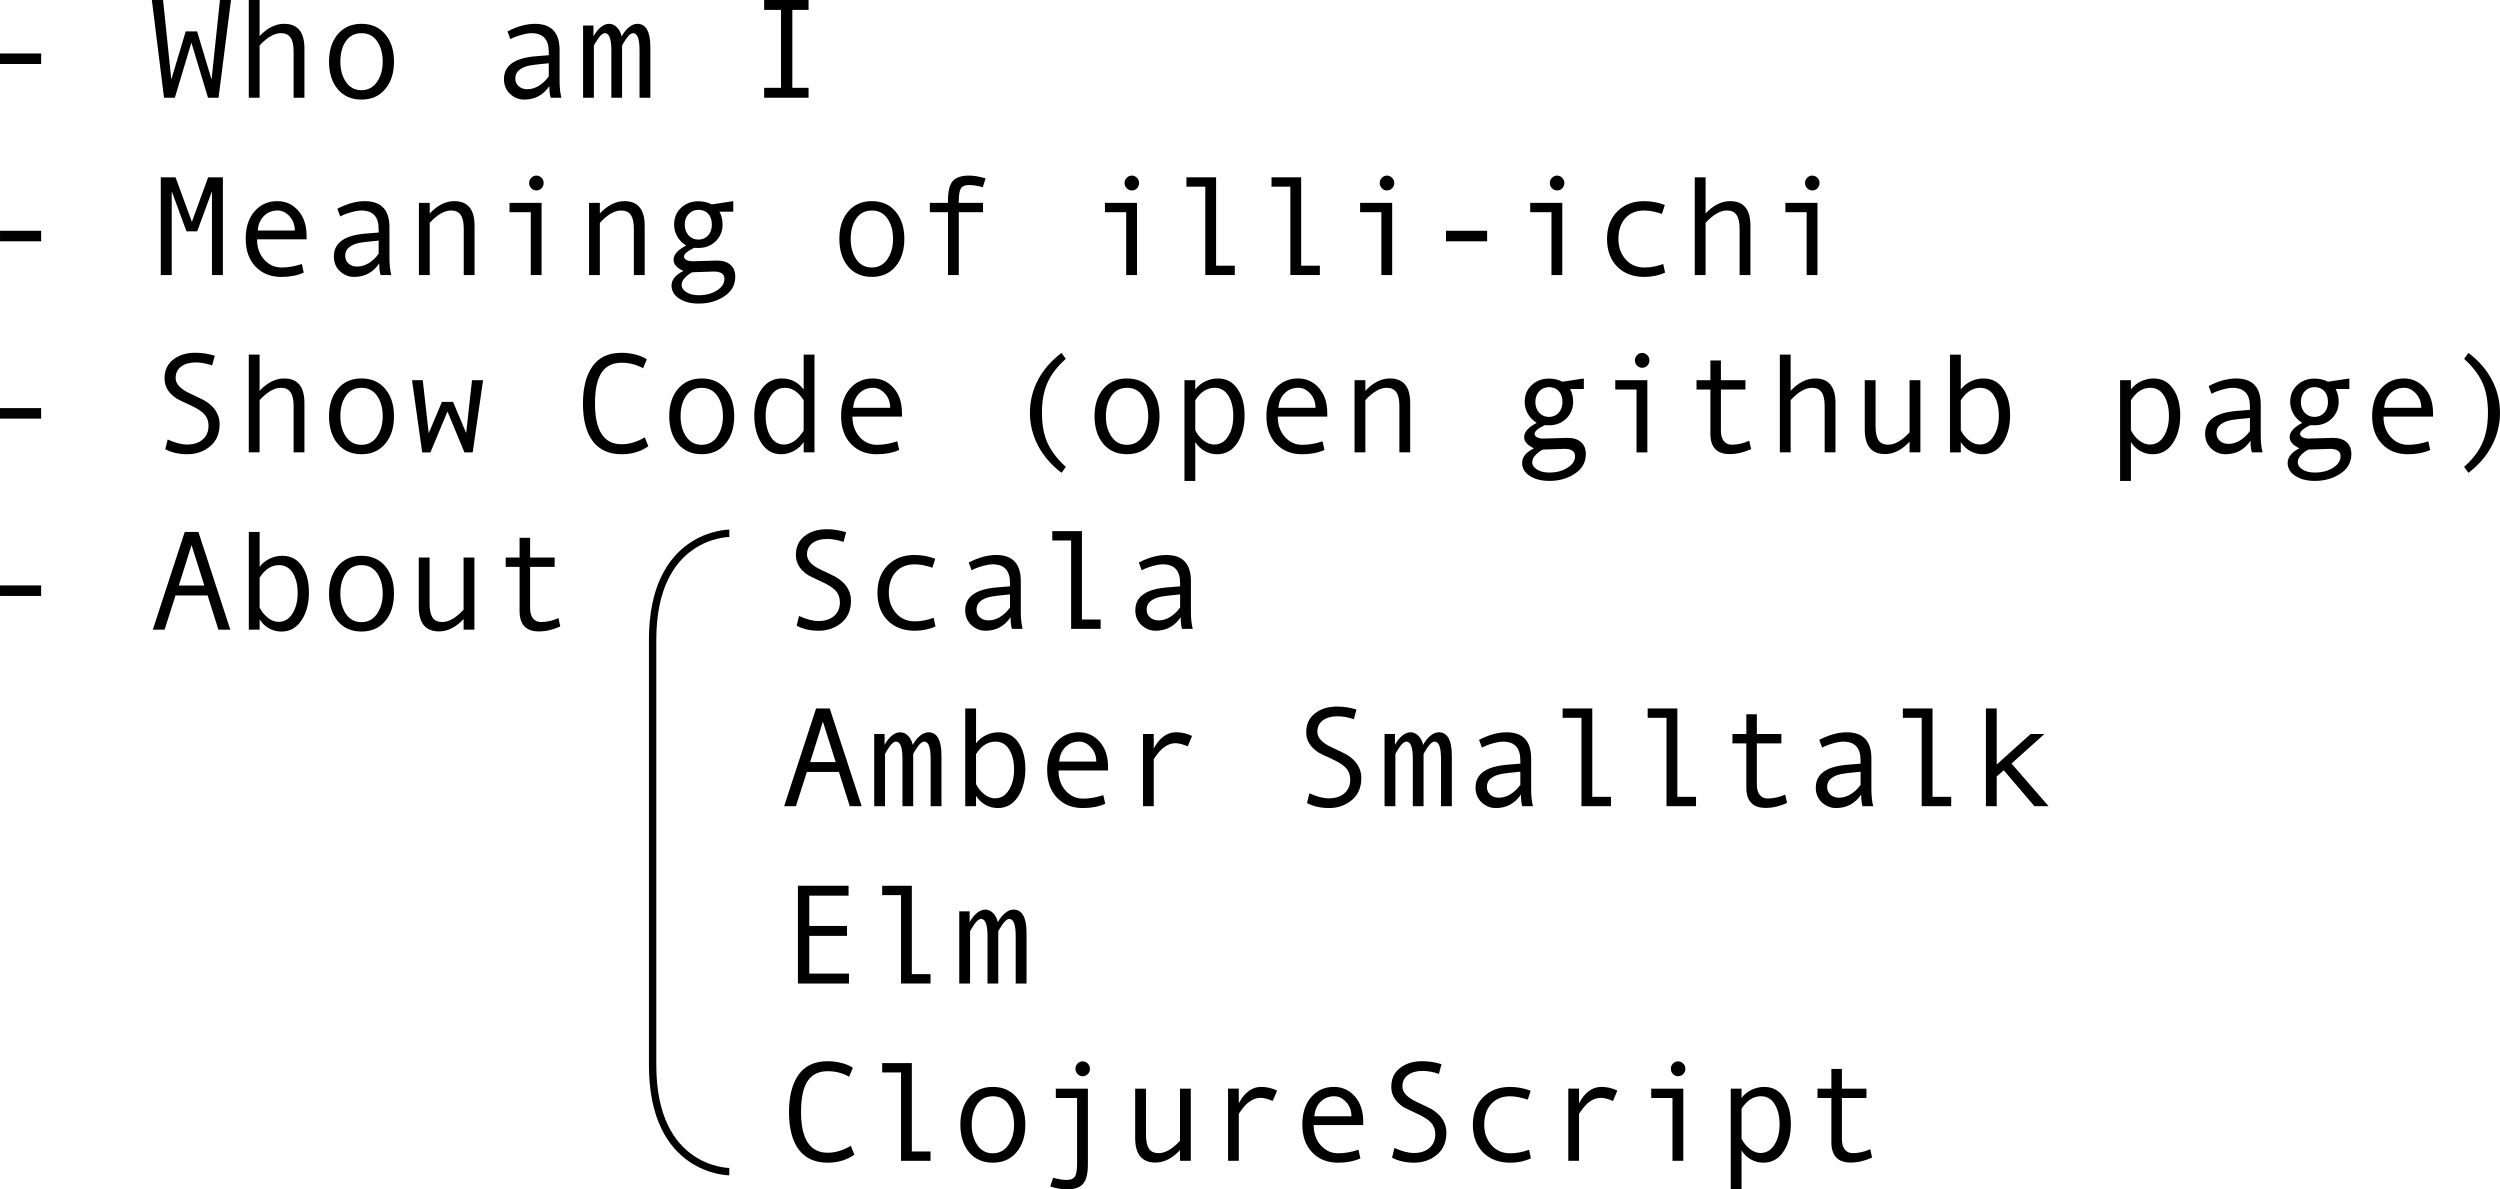 <?xml version="1.0" encoding="UTF-8" standalone="no"?>
<!-- Created with Inkscape (http://www.inkscape.org/) -->

<svg
   xmlns:dc="http://purl.org/dc/elements/1.1/"
   xmlns:cc="http://creativecommons.org/ns#"
   xmlns:rdf="http://www.w3.org/1999/02/22-rdf-syntax-ns#"
   xmlns:svg="http://www.w3.org/2000/svg"
   xmlns="http://www.w3.org/2000/svg"
   xmlns:sodipodi="http://sodipodi.sourceforge.net/DTD/sodipodi-0.dtd"
   xmlns:inkscape="http://www.inkscape.org/namespaces/inkscape"
   width="176.235"
   height="83.843"
   id="svg10841"
   version="1.1"
   inkscape:version="0.48.2 r9819"
   sodipodi:docname="menu.svg">
  <defs
     id="defs10843" />
  <sodipodi:namedview
     id="base"
     pagecolor="#ffffff"
     bordercolor="#666666"
     borderopacity="1.0"
     inkscape:pageopacity="0.0"
     inkscape:pageshadow="2"
     inkscape:zoom="3.3872595"
     inkscape:cx="72.401324"
     inkscape:cy="24.806396"
     inkscape:document-units="px"
     inkscape:current-layer="layer1"
     showgrid="false"
     inkscape:window-width="1213"
     inkscape:window-height="714"
     inkscape:window-x="99"
     inkscape:window-y="75"
     inkscape:window-maximized="0"
     fit-margin-top="0"
     fit-margin-left="0"
     fit-margin-right="0"
     fit-margin-bottom="0">
    <inkscape:grid
       type="xygrid"
       id="grid10869"
       empspacing="5"
       visible="true"
       enabled="true"
       snapvisiblegridlinesonly="true" />
  </sodipodi:namedview>
  <g
     inkscape:label="Layer 1"
     inkscape:groupmode="layer"
     id="layer1"
     transform="translate(-1.314,5.839)">
    <g
       style="font-size:10px;font-style:normal;font-variant:normal;font-weight:normal;font-stretch:normal;line-height:125%;letter-spacing:0px;word-spacing:0px;fill:#000000;fill-opacity:1;stroke:none;font-family:Andale Mono;-inkscape-font-specification:Andale Mono"
       id="text10849">
      <path
         d="m 4.215,-1.328 -2.9,0 0,-0.742 2.9,0 0,0.742"
         style="font-family:Andale Mono;-inkscape-font-specification:Andale Mono"
         id="path12122" />
      <path
         d="m 17.599,-5.839 -0.879,6.89 -0.742,0 -1.172,-3.882 -1.167,3.882 -0.762,0 -0.859,-6.89 0.791,0 0.581,5.601 1.016,-3.389 0.801,0 1.021,3.398 0.591,-5.61 0.781,0"
         style="font-family:Andale Mono;-inkscape-font-specification:Andale Mono"
         id="path12124" />
      <path
         d="m 22.774,1.05 -0.762,0 0,-3.262 c -4e-6,-0.452 -0.073,-0.78 -0.22,-0.981 -0.143,-0.205 -0.369,-0.308 -0.679,-0.308 -0.465,4.6e-6 -0.965,0.29 -1.499,0.869 l 0,3.682 -0.762,0 0,-6.89 0.762,0 0,2.549 c 0.547,-0.579 1.123,-0.869 1.729,-0.869 0.954,5.2e-6 1.431,0.576 1.431,1.729 l 0,3.481"
         style="font-family:Andale Mono;-inkscape-font-specification:Andale Mono"
         id="path12126" />
      <path
         d="m 26.798,-4.16 c 0.7,5.2e-6 1.257,0.244 1.67,0.732 0.413,0.488 0.62,1.131 0.62,1.929 -6e-6,0.804 -0.207,1.452 -0.62,1.943 -0.413,0.492 -0.97,0.737 -1.67,0.737 -0.703,-1e-7 -1.261,-0.244 -1.675,-0.732 -0.41,-0.492 -0.615,-1.141 -0.615,-1.948 0,-0.801 0.207,-1.444 0.62,-1.929 0.413,-0.488 0.97,-0.732 1.67,-0.732 m 0,4.678 c 0.462,5.4e-7 0.827,-0.195 1.094,-0.586 0.267,-0.391 0.4,-0.864 0.4,-1.421 -4e-6,-0.586 -0.132,-1.068 -0.396,-1.445 -0.264,-0.378 -0.63,-0.566 -1.099,-0.566 -0.472,4.6e-6 -0.838,0.187 -1.099,0.562 -0.26,0.371 -0.391,0.854 -0.391,1.45 -2e-6,0.566 0.132,1.043 0.396,1.431 0.264,0.384 0.628,0.576 1.094,0.576"
         style="font-family:Andale Mono;-inkscape-font-specification:Andale Mono"
         id="path12128" />
      <path
         d="m 40.89,1.05 -0.757,0 c -0.062,-0.205 -0.093,-0.479 -0.093,-0.82 -0.433,0.635 -1.022,0.952 -1.768,0.952 -0.378,-1e-7 -0.711,-0.133 -1.001,-0.4 -0.286,-0.27 -0.43,-0.617 -0.43,-1.04 -10e-7,-0.251 0.05,-0.472 0.151,-0.664 0.101,-0.192 0.249,-0.353 0.444,-0.483 0.195,-0.133 0.433,-0.238 0.713,-0.312 0.28,-0.078 0.612,-0.132 0.996,-0.161 l 0.854,-0.068 0,-0.244 c -5e-6,-0.872 -0.407,-1.309 -1.221,-1.309 -0.192,4.6e-6 -0.436,0.042 -0.732,0.127 -0.293,0.081 -0.545,0.179 -0.757,0.293 l -0.2,-0.547 c 0.693,-0.355 1.338,-0.532 1.934,-0.532 1.159,5.2e-6 1.738,0.614 1.738,1.841 l 0,2.187 c -5e-6,0.443 0.042,0.837 0.127,1.182 m -0.889,-1.509 0,-0.923 c -0.687,0.062 -1.159,0.12 -1.416,0.176 -0.254,0.052 -0.475,0.151 -0.664,0.298 -0.186,0.146 -0.278,0.345 -0.278,0.596 -2e-6,0.228 0.08,0.412 0.239,0.552 0.16,0.14 0.363,0.21 0.61,0.21 0.27,6e-7 0.539,-0.08 0.806,-0.239 0.267,-0.163 0.501,-0.386 0.703,-0.669"
         style="font-family:Andale Mono;-inkscape-font-specification:Andale Mono"
         id="path12130" />
      <path
         d="m 47.159,1.05 -0.762,0 0,-3.34 c -5e-6,-0.807 -0.15,-1.211 -0.449,-1.211 -0.153,4.6e-6 -0.322,0.14 -0.508,0.42 -0.182,0.277 -0.273,0.43 -0.273,0.459 l 0,3.672 -0.757,0 0,-3.34 c -2e-6,-0.807 -0.151,-1.211 -0.454,-1.211 -0.15,4.6e-6 -0.317,0.14 -0.503,0.42 -0.182,0.277 -0.273,0.43 -0.273,0.459 l 0,3.672 -0.762,0 0,-5.088 0.732,0 0,0.767 c 0.143,-0.27 0.312,-0.485 0.508,-0.645 0.199,-0.163 0.396,-0.244 0.591,-0.244 0.205,5.2e-6 0.389,0.081 0.552,0.244 0.163,0.16 0.275,0.374 0.337,0.645 0.143,-0.27 0.314,-0.485 0.513,-0.645 0.199,-0.163 0.394,-0.244 0.586,-0.244 0.615,5.2e-6 0.923,0.55 0.923,1.65 l 0,3.56"
         style="font-family:Andale Mono;-inkscape-font-specification:Andale Mono"
         id="path12132" />
      <path
         d="m 58.312,1.05 -3.13,0 0,-0.698 1.187,0 0,-5.493 -1.187,0 0,-0.698 3.13,0 0,0.698 -1.143,0 0,5.493 1.143,0 0,0.698"
         style="font-family:Andale Mono;-inkscape-font-specification:Andale Mono"
         id="path12134" />
      <path
         d="m 4.215,11.172 -2.9,0 0,-0.742 2.9,0 0,0.742"
         style="font-family:Andale Mono;-inkscape-font-specification:Andale Mono"
         id="path12136" />
      <path
         d="m 17.027,13.55 -0.771,0 0,-5.908 -1.04,2.827 -0.757,0 -1.04,-2.827 0,5.908 -0.771,0 0,-6.89 1.04,0 1.152,3.14 1.147,-3.14 1.04,0 0,6.89"
         style="font-family:Andale Mono;-inkscape-font-specification:Andale Mono"
         id="path12138" />
      <path
         d="m 22.926,11.031 -3.491,0 c -10e-7,0.576 0.166,1.051 0.498,1.426 0.335,0.374 0.745,0.562 1.23,0.562 0.462,0 0.939,-0.083 1.431,-0.249 l 0.132,0.61 c -0.449,0.202 -0.973,0.303 -1.572,0.303 -0.755,0 -1.364,-0.243 -1.826,-0.728 -0.462,-0.485 -0.693,-1.139 -0.693,-1.963 -1e-6,-0.807 0.207,-1.45 0.62,-1.929 0.417,-0.482 0.954,-0.723 1.611,-0.723 0.586,5.2e-6 1.076,0.223 1.47,0.669 0.394,0.446 0.591,1.04 0.591,1.782 l 0,0.239 m -0.83,-0.62 c -4e-6,-0.397 -0.124,-0.731 -0.371,-1.001 -0.247,-0.273 -0.524,-0.41 -0.83,-0.41 -0.394,4.6e-6 -0.721,0.13 -0.981,0.391 -0.257,0.26 -0.4,0.601 -0.43,1.021 l 2.612,0"
         style="font-family:Andale Mono;-inkscape-font-specification:Andale Mono"
         id="path12140" />
      <path
         d="m 28.898,13.55 -0.757,0 c -0.062,-0.205 -0.093,-0.479 -0.093,-0.82 -0.433,0.635 -1.022,0.952 -1.768,0.952 -0.378,0 -0.711,-0.133 -1.001,-0.4 -0.286,-0.27 -0.43,-0.617 -0.43,-1.04 -10e-7,-0.251 0.05,-0.472 0.151,-0.664 0.101,-0.192 0.249,-0.353 0.444,-0.483 0.195,-0.133 0.433,-0.238 0.713,-0.312 0.28,-0.078 0.612,-0.132 0.996,-0.161 l 0.854,-0.068 0,-0.244 c -4e-6,-0.872 -0.407,-1.309 -1.221,-1.309 -0.192,4.6e-6 -0.436,0.042 -0.732,0.127 -0.293,0.081 -0.545,0.179 -0.757,0.293 l -0.2,-0.547 c 0.693,-0.355 1.338,-0.532 1.934,-0.532 1.159,5.2e-6 1.738,0.614 1.738,1.841 l 0,2.188 c -5e-6,0.443 0.042,0.837 0.127,1.182 m -0.889,-1.509 0,-0.923 c -0.687,0.062 -1.159,0.12 -1.416,0.176 -0.254,0.052 -0.475,0.151 -0.664,0.298 -0.186,0.146 -0.278,0.345 -0.278,0.596 -2e-6,0.228 0.08,0.412 0.239,0.552 0.16,0.14 0.363,0.21 0.61,0.21 0.27,10e-7 0.539,-0.08 0.806,-0.239 0.267,-0.163 0.501,-0.386 0.703,-0.669"
         style="font-family:Andale Mono;-inkscape-font-specification:Andale Mono"
         id="path12142" />
      <path
         d="m 34.767,13.55 -0.762,0 0,-3.262 c -4e-6,-0.452 -0.073,-0.78 -0.22,-0.981 -0.143,-0.205 -0.369,-0.308 -0.679,-0.308 -0.465,4.6e-6 -0.965,0.29 -1.499,0.869 l 0,3.682 -0.762,0 0,-5.088 0.762,0 0,0.747 c 0.547,-0.579 1.123,-0.869 1.729,-0.869 0.954,5.2e-6 1.431,0.576 1.431,1.729 l 0,3.481"
         style="font-family:Andale Mono;-inkscape-font-specification:Andale Mono"
         id="path12144" />
      <path
         d="m 39.122,6.539 c 0.143,7.1e-6 0.265,0.052 0.366,0.156 0.101,0.101 0.151,0.223 0.151,0.366 -3e-6,0.15 -0.05,0.275 -0.151,0.376 -0.098,0.101 -0.22,0.151 -0.366,0.151 -0.133,6e-6 -0.252,-0.052 -0.356,-0.156 -0.101,-0.107 -0.151,-0.231 -0.151,-0.371 -3e-6,-0.14 0.05,-0.262 0.151,-0.366 0.104,-0.104 0.223,-0.156 0.356,-0.156 m 0.371,7.012 -0.762,0 0,-4.429 -1.499,0 0,-0.659 2.261,0 0,5.088"
         style="font-family:Andale Mono;-inkscape-font-specification:Andale Mono"
         id="path12146" />
      <path
         d="m 46.759,13.55 -0.762,0 0,-3.262 C 45.997,9.836 45.924,9.509 45.777,9.307 45.634,9.102 45.408,9 45.099,9 c -0.465,4.6e-6 -0.965,0.29 -1.499,0.869 l 0,3.682 -0.762,0 0,-5.088 0.762,0 0,0.747 c 0.547,-0.579 1.123,-0.869 1.729,-0.869 0.954,5.2e-6 1.431,0.576 1.431,1.729 l 0,3.481"
         style="font-family:Andale Mono;-inkscape-font-specification:Andale Mono"
         id="path12148" />
      <path
         d="m 50.245,11.631 c -0.475,0.231 -0.713,0.435 -0.713,0.61 -2e-6,0.094 0.054,0.174 0.161,0.239 0.111,0.065 0.26,0.098 0.449,0.098 l 1.714,-0.049 c 0.407,2e-6 0.723,0.099 0.947,0.298 0.228,0.199 0.342,0.48 0.342,0.845 -6e-6,0.576 -0.257,1.035 -0.771,1.377 -0.514,0.342 -1.115,0.513 -1.802,0.513 -0.563,-2e-6 -1.024,-0.119 -1.382,-0.356 -0.358,-0.234 -0.537,-0.539 -0.537,-0.913 -10e-7,-0.407 0.277,-0.75 0.83,-1.03 -0.459,-0.215 -0.688,-0.479 -0.688,-0.791 -10e-7,-0.358 0.296,-0.692 0.889,-1.001 -0.273,-0.166 -0.483,-0.381 -0.63,-0.645 -0.146,-0.264 -0.22,-0.542 -0.22,-0.835 -10e-7,-0.479 0.163,-0.871 0.488,-1.177 0.326,-0.309 0.732,-0.464 1.221,-0.464 0.352,5.2e-6 0.669,0.073 0.952,0.22 l 1.509,-0.229 0,0.742 -0.972,0 c 0.146,0.257 0.22,0.56 0.22,0.908 -4e-6,0.462 -0.161,0.853 -0.483,1.172 -0.322,0.319 -0.731,0.479 -1.226,0.479 -0.104,2e-6 -0.203,-0.003 -0.298,-0.01 m 0.298,-0.581 c 0.28,3e-6 0.508,-0.096 0.684,-0.288 0.179,-0.195 0.269,-0.449 0.269,-0.762 -4e-6,-0.329 -0.086,-0.586 -0.259,-0.771 -0.173,-0.186 -0.404,-0.278 -0.693,-0.278 -0.27,4.6e-6 -0.498,0.098 -0.684,0.293 -0.182,0.192 -0.273,0.444 -0.273,0.757 -10e-7,0.306 0.091,0.558 0.273,0.757 0.186,0.195 0.413,0.293 0.684,0.293 m 0.029,3.921 c 0.501,-2e-6 0.928,-0.112 1.279,-0.337 0.355,-0.221 0.532,-0.496 0.532,-0.825 -5e-6,-0.339 -0.251,-0.508 -0.752,-0.508 -0.166,0 -0.452,0.01 -0.859,0.029 -0.257,0.013 -0.459,0.02 -0.605,0.02 -0.072,0 -0.184,0.059 -0.337,0.176 -0.15,0.117 -0.265,0.234 -0.347,0.352 -0.078,0.12 -0.117,0.244 -0.117,0.371 -2e-6,0.199 0.111,0.368 0.332,0.508 0.221,0.143 0.513,0.215 0.874,0.215"
         style="font-family:Andale Mono;-inkscape-font-specification:Andale Mono"
         id="path12150" />
      <path
         d="m 62.774,8.34 c 0.7,5.2e-6 1.257,0.244 1.67,0.732 0.413,0.488 0.62,1.131 0.62,1.929 -5e-6,0.804 -0.207,1.452 -0.62,1.943 -0.413,0.492 -0.97,0.737 -1.67,0.737 -0.703,0 -1.261,-0.244 -1.675,-0.732 -0.41,-0.492 -0.615,-1.141 -0.615,-1.948 -10e-7,-0.801 0.207,-1.444 0.62,-1.929 0.413,-0.488 0.97,-0.732 1.67,-0.732 m 0,4.678 c 0.462,0 0.827,-0.195 1.094,-0.586 0.267,-0.391 0.4,-0.864 0.4,-1.421 -5e-6,-0.586 -0.132,-1.068 -0.396,-1.445 C 63.609,9.188 63.243,9 62.774,9 c -0.472,4.6e-6 -0.838,0.187 -1.099,0.562 -0.26,0.371 -0.391,0.854 -0.391,1.45 -10e-7,0.566 0.132,1.043 0.396,1.431 0.264,0.384 0.628,0.576 1.094,0.576"
         style="font-family:Andale Mono;-inkscape-font-specification:Andale Mono"
         id="path12152" />
      <path
         d="M 70.792,6.739 70.592,7.359 c -0.361,-0.104 -0.685,-0.156 -0.972,-0.156 -0.273,6.4e-6 -0.462,0.078 -0.566,0.234 -0.101,0.153 -0.151,0.464 -0.151,0.933 l 0,0.093 1.709,0 0,0.659 -1.709,0 0,4.429 -0.762,0 0,-4.429 -1.279,0 0,-0.659 1.279,0 0,-0.171 c -2e-6,-0.648 0.111,-1.102 0.332,-1.362 0.221,-0.26 0.604,-0.391 1.147,-0.391 0.352,7.1e-6 0.742,0.067 1.172,0.2"
         style="font-family:Andale Mono;-inkscape-font-specification:Andale Mono"
         id="path12154" />
      <path
         d="m 81.095,6.539 c 0.143,7.1e-6 0.265,0.052 0.366,0.156 0.101,0.101 0.151,0.223 0.151,0.366 -4e-6,0.15 -0.05,0.275 -0.151,0.376 -0.098,0.101 -0.22,0.151 -0.366,0.151 -0.133,6e-6 -0.252,-0.052 -0.356,-0.156 -0.101,-0.107 -0.151,-0.231 -0.151,-0.371 -3e-6,-0.14 0.05,-0.262 0.151,-0.366 0.104,-0.104 0.223,-0.156 0.356,-0.156 m 0.371,7.012 -0.762,0 0,-4.429 -1.499,0 0,-0.659 2.261,0 0,5.088"
         style="font-family:Andale Mono;-inkscape-font-specification:Andale Mono"
         id="path12156" />
      <path
         d="m 88.36,13.55 -2.08,0 0,-6.23 -1.328,0 0,-0.659 2.09,0 0,6.23 1.318,0 0,0.659"
         style="font-family:Andale Mono;-inkscape-font-specification:Andale Mono"
         id="path12158" />
      <path
         d="m 94.356,13.55 -2.08,0 0,-6.23 -1.328,0 0,-0.659 2.09,0 0,6.23 1.318,0 0,0.659"
         style="font-family:Andale Mono;-inkscape-font-specification:Andale Mono"
         id="path12160" />
      <path
         d="m 99.083,6.539 c 0.143,7.1e-6 0.265,0.052 0.366,0.156 0.101,0.101 0.151,0.223 0.151,0.366 -4e-6,0.15 -0.05,0.275 -0.151,0.376 -0.098,0.101 -0.22,0.151 -0.366,0.151 -0.133,6e-6 -0.252,-0.052 -0.356,-0.156 -0.101,-0.107 -0.151,-0.231 -0.151,-0.371 -3e-6,-0.14 0.05,-0.262 0.151,-0.366 0.104,-0.104 0.223,-0.156 0.356,-0.156 m 0.371,7.012 -0.762,0 0,-4.429 -1.499,0 0,-0.659 2.261,0 0,5.088"
         style="font-family:Andale Mono;-inkscape-font-specification:Andale Mono"
         id="path12162" />
      <path
         d="m 106.148,11.172 -2.9,0 0,-0.742 2.9,0 0,0.742"
         style="font-family:Andale Mono;-inkscape-font-specification:Andale Mono"
         id="path12164" />
      <path
         d="m 111.075,6.539 c 0.143,7.1e-6 0.265,0.052 0.366,0.156 0.101,0.101 0.151,0.223 0.151,0.366 0,0.15 -0.051,0.275 -0.151,0.376 -0.098,0.101 -0.22,0.151 -0.366,0.151 -0.133,6e-6 -0.252,-0.052 -0.356,-0.156 -0.101,-0.107 -0.151,-0.231 -0.151,-0.371 0,-0.14 0.05,-0.262 0.151,-0.366 0.104,-0.104 0.223,-0.156 0.356,-0.156 m 0.371,7.012 -0.762,0 0,-4.429 -1.499,0 0,-0.659 2.261,0 0,5.088"
         style="font-family:Andale Mono;-inkscape-font-specification:Andale Mono"
         id="path12166" />
      <path
         d="m 118.692,13.379 c -0.443,0.202 -0.929,0.303 -1.46,0.303 -0.801,0 -1.44,-0.243 -1.919,-0.728 -0.475,-0.488 -0.713,-1.136 -0.713,-1.943 0,-0.807 0.239,-1.453 0.718,-1.938 0.482,-0.488 1.113,-0.732 1.895,-0.732 0.511,5.2e-6 0.998,0.09 1.46,0.269 l -0.2,0.63 c -0.462,-0.16 -0.879,-0.239 -1.25,-0.239 -0.56,4.6e-6 -1.004,0.181 -1.333,0.542 -0.326,0.361 -0.488,0.851 -0.488,1.47 0,0.566 0.169,1.043 0.508,1.431 0.339,0.384 0.78,0.576 1.323,0.576 0.43,0 0.872,-0.083 1.328,-0.249 l 0.132,0.61"
         style="font-family:Andale Mono;-inkscape-font-specification:Andale Mono"
         id="path12168" />
      <path
         d="m 124.708,13.55 -0.762,0 0,-3.262 c -1e-5,-0.452 -0.073,-0.78 -0.22,-0.981 -0.143,-0.205 -0.369,-0.308 -0.679,-0.308 -0.466,4.6e-6 -0.965,0.29 -1.499,0.869 l 0,3.682 -0.762,0 0,-6.89 0.762,0 0,2.549 c 0.547,-0.579 1.123,-0.869 1.729,-0.869 0.954,5.2e-6 1.431,0.576 1.431,1.729 l 0,3.481"
         style="font-family:Andale Mono;-inkscape-font-specification:Andale Mono"
         id="path12170" />
      <path
         d="m 129.064,6.539 c 0.143,7.1e-6 0.265,0.052 0.366,0.156 0.101,0.101 0.151,0.223 0.151,0.366 0,0.15 -0.051,0.275 -0.151,0.376 -0.098,0.101 -0.22,0.151 -0.366,0.151 -0.133,6e-6 -0.252,-0.052 -0.356,-0.156 -0.101,-0.107 -0.151,-0.231 -0.151,-0.371 0,-0.14 0.05,-0.262 0.151,-0.366 0.104,-0.104 0.223,-0.156 0.356,-0.156 m 0.371,7.012 -0.762,0 0,-4.429 -1.499,0 0,-0.659 2.261,0 0,5.088"
         style="font-family:Andale Mono;-inkscape-font-specification:Andale Mono"
         id="path12172" />
      <path
         d="m 4.215,23.672 -2.9,0 0,-0.742 2.9,0 0,0.742"
         style="font-family:Andale Mono;-inkscape-font-specification:Andale Mono"
         id="path12174" />
      <path
         d="m 16.275,19.922 c -0.41,-0.14 -0.799,-0.21 -1.167,-0.21 -0.417,6e-6 -0.757,0.096 -1.021,0.288 -0.26,0.189 -0.391,0.459 -0.391,0.811 -2e-6,0.417 0.343,0.783 1.03,1.099 0.508,0.234 0.843,0.397 1.006,0.488 0.166,0.091 0.334,0.216 0.503,0.376 0.169,0.16 0.304,0.348 0.405,0.566 0.104,0.215 0.156,0.457 0.156,0.728 -5e-6,0.671 -0.226,1.191 -0.679,1.562 -0.449,0.368 -0.98,0.552 -1.592,0.552 -0.592,0 -1.112,-0.117 -1.558,-0.352 l 0.166,-0.688 c 0.524,0.238 0.981,0.356 1.372,0.356 0.456,10e-7 0.82,-0.117 1.094,-0.352 0.277,-0.238 0.415,-0.563 0.415,-0.977 -5e-6,-0.306 -0.09,-0.565 -0.269,-0.776 -0.179,-0.215 -0.509,-0.433 -0.991,-0.654 -0.495,-0.228 -0.815,-0.382 -0.962,-0.464 -0.143,-0.085 -0.286,-0.2 -0.43,-0.347 -0.143,-0.146 -0.254,-0.311 -0.332,-0.493 -0.078,-0.182 -0.117,-0.381 -0.117,-0.596 -2e-6,-0.57 0.205,-1.014 0.615,-1.333 0.41,-0.319 0.929,-0.479 1.558,-0.479 0.459,7e-6 0.915,0.07 1.367,0.21 l -0.181,0.684"
         style="font-family:Andale Mono;-inkscape-font-specification:Andale Mono"
         id="path12176" />
      <path
         d="m 22.774,26.05 -0.762,0 0,-3.262 c -4e-6,-0.452 -0.073,-0.78 -0.22,-0.981 -0.143,-0.205 -0.369,-0.308 -0.679,-0.308 -0.465,5e-6 -0.965,0.29 -1.499,0.869 l 0,3.682 -0.762,0 0,-6.89 0.762,0 0,2.549 c 0.547,-0.579 1.123,-0.869 1.729,-0.869 0.954,6e-6 1.431,0.576 1.431,1.729 l 0,3.481"
         style="font-family:Andale Mono;-inkscape-font-specification:Andale Mono"
         id="path12178" />
      <path
         d="m 26.798,20.84 c 0.7,6e-6 1.257,0.244 1.67,0.732 0.413,0.488 0.62,1.131 0.62,1.929 -6e-6,0.804 -0.207,1.452 -0.62,1.943 -0.413,0.492 -0.97,0.737 -1.67,0.737 -0.703,0 -1.261,-0.244 -1.675,-0.732 -0.41,-0.492 -0.615,-1.141 -0.615,-1.948 0,-0.801 0.207,-1.444 0.62,-1.929 0.413,-0.488 0.97,-0.732 1.67,-0.732 m 0,4.678 c 0.462,0 0.827,-0.195 1.094,-0.586 0.267,-0.391 0.4,-0.864 0.4,-1.421 -4e-6,-0.586 -0.132,-1.068 -0.396,-1.445 -0.264,-0.378 -0.63,-0.566 -1.099,-0.566 -0.472,5e-6 -0.838,0.187 -1.099,0.562 -0.26,0.371 -0.391,0.854 -0.391,1.45 -2e-6,0.566 0.132,1.043 0.396,1.431 0.264,0.384 0.628,0.576 1.094,0.576"
         style="font-family:Andale Mono;-inkscape-font-specification:Andale Mono"
         id="path12180" />
      <path
         d="m 35.367,20.963 -0.732,5.088 -0.581,0 -1.196,-2.881 -1.201,2.881 -0.581,0 -0.718,-5.088 0.757,0 c 0.27,2.376 0.41,3.623 0.42,3.74 l 0.933,-2.212 0.781,0 0.928,2.197 0.41,-3.726 0.781,0"
         style="font-family:Andale Mono;-inkscape-font-specification:Andale Mono"
         id="path12182" />
      <path
         d="m 47.018,25.621 c -0.54,0.374 -1.167,0.562 -1.88,0.562 -0.892,0 -1.571,-0.306 -2.036,-0.918 -0.462,-0.612 -0.693,-1.497 -0.693,-2.656 -10e-7,-1.12 0.225,-1.995 0.674,-2.627 0.449,-0.635 1.134,-0.952 2.056,-0.952 0.332,7e-6 0.661,0.042 0.986,0.127 0.326,0.085 0.588,0.197 0.786,0.337 L 46.647,20.123 c -0.459,-0.26 -0.962,-0.391 -1.509,-0.391 -0.635,6e-6 -1.107,0.231 -1.416,0.693 -0.309,0.459 -0.464,1.187 -0.464,2.183 -10e-7,1.914 0.627,2.871 1.88,2.871 0.531,1e-6 1.074,-0.163 1.631,-0.488 l 0.249,0.63"
         style="font-family:Andale Mono;-inkscape-font-specification:Andale Mono"
         id="path12184" />
      <path
         d="m 50.782,20.84 c 0.7,6e-6 1.257,0.244 1.67,0.732 0.413,0.488 0.62,1.131 0.62,1.929 -6e-6,0.804 -0.207,1.452 -0.62,1.943 -0.413,0.492 -0.97,0.737 -1.67,0.737 -0.703,0 -1.261,-0.244 -1.675,-0.732 -0.41,-0.492 -0.615,-1.141 -0.615,-1.948 0,-0.801 0.207,-1.444 0.62,-1.929 0.413,-0.488 0.97,-0.732 1.67,-0.732 m 0,4.678 c 0.462,0 0.827,-0.195 1.094,-0.586 0.267,-0.391 0.4,-0.864 0.4,-1.421 -4e-6,-0.586 -0.132,-1.068 -0.396,-1.445 -0.264,-0.378 -0.63,-0.566 -1.099,-0.566 -0.472,5e-6 -0.838,0.187 -1.099,0.562 -0.26,0.371 -0.391,0.854 -0.391,1.45 -2e-6,0.566 0.132,1.043 0.396,1.431 0.264,0.384 0.628,0.576 1.094,0.576"
         style="font-family:Andale Mono;-inkscape-font-specification:Andale Mono"
         id="path12186" />
      <path
         d="m 58.731,26.05 -0.762,0 0,-0.732 c -0.156,0.251 -0.381,0.457 -0.674,0.62 -0.29,0.163 -0.596,0.244 -0.918,0.244 -0.583,0 -1.043,-0.259 -1.382,-0.776 -0.339,-0.521 -0.508,-1.18 -0.508,-1.978 -10e-7,-0.745 0.176,-1.362 0.527,-1.851 0.355,-0.492 0.824,-0.737 1.406,-0.737 0.641,6e-6 1.157,0.26 1.548,0.781 l 0,-2.461 0.762,0 0,6.89 m -0.762,-1.558 0,-2.114 c -0.365,-0.586 -0.804,-0.879 -1.318,-0.879 -0.42,5e-6 -0.752,0.187 -0.996,0.562 -0.244,0.371 -0.366,0.841 -0.366,1.411 -10e-7,0.586 0.114,1.071 0.342,1.455 0.231,0.381 0.547,0.571 0.947,0.571 0.192,10e-7 0.386,-0.052 0.581,-0.156 0.195,-0.104 0.379,-0.26 0.552,-0.469 0.173,-0.208 0.259,-0.335 0.259,-0.381"
         style="font-family:Andale Mono;-inkscape-font-specification:Andale Mono"
         id="path12188" />
      <path
         d="m 64.898,23.531 -3.491,0 c -2e-6,0.576 0.166,1.051 0.498,1.426 0.335,0.374 0.745,0.562 1.23,0.562 0.462,0 0.939,-0.083 1.431,-0.249 l 0.132,0.61 c -0.449,0.202 -0.973,0.303 -1.572,0.303 -0.755,0 -1.364,-0.243 -1.826,-0.728 -0.462,-0.485 -0.693,-1.139 -0.693,-1.963 -10e-7,-0.807 0.207,-1.45 0.62,-1.929 0.417,-0.482 0.954,-0.723 1.611,-0.723 0.586,6e-6 1.076,0.223 1.47,0.669 0.394,0.446 0.591,1.04 0.591,1.782 l 0,0.239 m -0.83,-0.62 c -4e-6,-0.397 -0.124,-0.731 -0.371,-1.001 -0.247,-0.273 -0.524,-0.41 -0.83,-0.41 -0.394,5e-6 -0.721,0.13 -0.981,0.391 -0.257,0.26 -0.4,0.601 -0.43,1.021 l 2.612,0"
         style="font-family:Andale Mono;-inkscape-font-specification:Andale Mono"
         id="path12190" />
      <path
         d="m 76.446,27.071 -0.298,0.42 c -0.726,-0.55 -1.279,-1.19 -1.66,-1.919 -0.381,-0.729 -0.571,-1.499 -0.571,-2.31 -2e-6,-0.817 0.189,-1.587 0.566,-2.31 0.378,-0.726 0.933,-1.364 1.665,-1.914 l 0.298,0.42 c -0.596,0.534 -1.025,1.094 -1.289,1.68 -0.26,0.583 -0.391,1.287 -0.391,2.114 -3e-6,0.856 0.135,1.577 0.405,2.163 0.273,0.583 0.698,1.134 1.274,1.655"
         style="font-family:Andale Mono;-inkscape-font-specification:Andale Mono"
         id="path12192" />
      <path
         d="m 80.763,20.84 c 0.7,6e-6 1.257,0.244 1.67,0.732 0.413,0.488 0.62,1.131 0.62,1.929 -5e-6,0.804 -0.207,1.452 -0.62,1.943 -0.413,0.492 -0.97,0.737 -1.67,0.737 -0.703,0 -1.261,-0.244 -1.675,-0.732 -0.41,-0.492 -0.615,-1.141 -0.615,-1.948 -10e-7,-0.801 0.207,-1.444 0.62,-1.929 0.413,-0.488 0.97,-0.732 1.67,-0.732 m 0,4.678 c 0.462,0 0.827,-0.195 1.094,-0.586 0.267,-0.391 0.4,-0.864 0.4,-1.421 -5e-6,-0.586 -0.132,-1.068 -0.396,-1.445 -0.264,-0.378 -0.63,-0.566 -1.099,-0.566 -0.472,5e-6 -0.838,0.187 -1.099,0.562 -0.26,0.371 -0.391,0.854 -0.391,1.45 -10e-7,0.566 0.132,1.043 0.396,1.431 0.264,0.384 0.628,0.576 1.094,0.576"
         style="font-family:Andale Mono;-inkscape-font-specification:Andale Mono"
         id="path12194" />
      <path
         d="m 85.572,21.622 c 0.169,-0.234 0.397,-0.423 0.684,-0.566 0.29,-0.143 0.594,-0.215 0.913,-0.215 0.586,6e-6 1.045,0.243 1.377,0.728 0.335,0.482 0.503,1.11 0.503,1.885 -5e-6,0.781 -0.176,1.432 -0.527,1.953 -0.348,0.518 -0.819,0.776 -1.411,0.776 -0.316,0 -0.612,-0.078 -0.889,-0.234 -0.273,-0.16 -0.49,-0.369 -0.649,-0.63 l 0,2.744 -0.762,0 0,-7.1 0.762,0 0,0.659 m 0,0.757 0,2.114 c 0.143,0.286 0.337,0.526 0.581,0.718 0.244,0.192 0.496,0.288 0.757,0.288 0.41,10e-7 0.736,-0.192 0.977,-0.576 0.244,-0.384 0.366,-0.861 0.366,-1.431 -5e-6,-0.586 -0.116,-1.064 -0.347,-1.436 -0.231,-0.371 -0.553,-0.557 -0.967,-0.557 -0.537,5e-6 -0.993,0.293 -1.367,0.879"
         style="font-family:Andale Mono;-inkscape-font-specification:Andale Mono"
         id="path12196" />
      <path
         d="m 94.879,23.531 -3.491,0 c -1e-6,0.576 0.166,1.051 0.498,1.426 0.335,0.374 0.745,0.562 1.23,0.562 0.462,0 0.939,-0.083 1.431,-0.249 l 0.132,0.61 c -0.449,0.202 -0.973,0.303 -1.572,0.303 -0.755,0 -1.364,-0.243 -1.826,-0.728 -0.462,-0.485 -0.693,-1.139 -0.693,-1.963 -1e-6,-0.807 0.207,-1.45 0.62,-1.929 0.417,-0.482 0.954,-0.723 1.611,-0.723 0.586,6e-6 1.076,0.223 1.47,0.669 0.394,0.446 0.591,1.04 0.591,1.782 l 0,0.239 m -0.83,-0.62 c -4e-6,-0.397 -0.124,-0.731 -0.371,-1.001 -0.247,-0.273 -0.524,-0.41 -0.83,-0.41 -0.394,5e-6 -0.721,0.13 -0.981,0.391 -0.257,0.26 -0.4,0.601 -0.43,1.021 l 2.612,0"
         style="font-family:Andale Mono;-inkscape-font-specification:Andale Mono"
         id="path12198" />
      <path
         d="m 100.724,26.05 -0.762,0 0,-3.262 c -4e-6,-0.452 -0.073,-0.78 -0.22,-0.981 -0.143,-0.205 -0.369,-0.308 -0.679,-0.308 -0.465,5e-6 -0.965,0.29 -1.499,0.869 l 0,3.682 -0.762,0 0,-5.088 0.762,0 0,0.747 c 0.547,-0.579 1.123,-0.869 1.729,-0.869 0.954,6e-6 1.431,0.576 1.431,1.729 l 0,3.481"
         style="font-family:Andale Mono;-inkscape-font-specification:Andale Mono"
         id="path12200" />
      <path
         d="m 110.206,24.131 c -0.475,0.231 -0.713,0.435 -0.713,0.61 0,0.094 0.054,0.174 0.161,0.239 0.111,0.065 0.26,0.098 0.449,0.098 l 1.714,-0.049 c 0.407,2e-6 0.723,0.099 0.947,0.298 0.228,0.199 0.342,0.48 0.342,0.845 0,0.576 -0.257,1.035 -0.771,1.377 -0.514,0.342 -1.115,0.513 -1.802,0.513 -0.563,-2e-6 -1.024,-0.119 -1.382,-0.356 -0.358,-0.234 -0.537,-0.539 -0.537,-0.913 0,-0.407 0.277,-0.75 0.83,-1.03 -0.459,-0.215 -0.688,-0.479 -0.688,-0.791 -1e-5,-0.358 0.296,-0.692 0.889,-1.001 -0.273,-0.166 -0.483,-0.381 -0.63,-0.645 -0.146,-0.264 -0.22,-0.542 -0.22,-0.835 0,-0.479 0.163,-0.871 0.488,-1.177 0.326,-0.309 0.732,-0.464 1.221,-0.464 0.352,5e-6 0.669,0.073 0.952,0.22 l 1.509,-0.229 0,0.742 -0.972,0 c 0.146,0.257 0.22,0.56 0.22,0.908 -1e-5,0.462 -0.161,0.853 -0.483,1.172 -0.322,0.319 -0.731,0.479 -1.226,0.479 -0.104,2e-6 -0.203,-0.003 -0.298,-0.01 m 0.298,-0.581 c 0.28,3e-6 0.508,-0.096 0.684,-0.288 0.179,-0.195 0.269,-0.449 0.269,-0.762 0,-0.329 -0.086,-0.586 -0.259,-0.771 -0.173,-0.186 -0.404,-0.278 -0.693,-0.278 -0.27,5e-6 -0.498,0.098 -0.684,0.293 -0.182,0.192 -0.273,0.444 -0.273,0.757 0,0.306 0.091,0.558 0.273,0.757 0.186,0.195 0.413,0.293 0.684,0.293 m 0.029,3.921 c 0.501,-2e-6 0.928,-0.112 1.279,-0.337 0.355,-0.221 0.532,-0.496 0.532,-0.825 0,-0.339 -0.251,-0.508 -0.752,-0.508 -0.166,0 -0.452,0.01 -0.859,0.029 -0.257,0.013 -0.459,0.02 -0.605,0.02 -0.072,0 -0.184,0.059 -0.337,0.176 -0.15,0.117 -0.265,0.234 -0.347,0.352 -0.078,0.12 -0.117,0.244 -0.117,0.371 0,0.199 0.111,0.368 0.332,0.508 0.221,0.143 0.513,0.215 0.874,0.215"
         style="font-family:Andale Mono;-inkscape-font-specification:Andale Mono"
         id="path12202" />
      <path
         d="m 117.071,19.039 c 0.143,7e-6 0.265,0.052 0.366,0.156 0.101,0.101 0.151,0.223 0.151,0.366 0,0.15 -0.051,0.275 -0.151,0.376 -0.098,0.101 -0.22,0.151 -0.366,0.151 -0.133,6e-6 -0.252,-0.052 -0.356,-0.156 -0.101,-0.107 -0.151,-0.231 -0.151,-0.371 0,-0.14 0.051,-0.262 0.151,-0.366 0.104,-0.104 0.223,-0.156 0.356,-0.156 m 0.371,7.012 -0.762,0 0,-4.429 -1.499,0 0,-0.659 2.261,0 0,5.088"
         style="font-family:Andale Mono;-inkscape-font-specification:Andale Mono"
         id="path12204" />
      <path
         d="m 124.757,25.821 c -0.511,0.234 -1.014,0.352 -1.509,0.352 -0.908,-10e-7 -1.362,-0.48 -1.362,-1.44 l 0,-3.11 -0.977,0 0,-0.659 0.977,0 0,-1.392 0.742,0 0,1.392 1.729,0 0,0.659 -1.729,0 0,2.91 c -10e-6,0.309 0.068,0.55 0.205,0.723 0.137,0.169 0.322,0.254 0.557,0.254 0.417,1e-6 0.828,-0.093 1.235,-0.278 l 0.132,0.591"
         style="font-family:Andale Mono;-inkscape-font-specification:Andale Mono"
         id="path12206" />
      <path
         d="m 130.704,26.05 -0.762,0 0,-3.262 c -1e-5,-0.452 -0.073,-0.78 -0.22,-0.981 -0.143,-0.205 -0.369,-0.308 -0.679,-0.308 -0.466,5e-6 -0.965,0.29 -1.499,0.869 l 0,3.682 -0.762,0 0,-6.89 0.762,0 0,2.549 c 0.547,-0.579 1.123,-0.869 1.729,-0.869 0.954,6e-6 1.431,0.576 1.431,1.729 l 0,3.481"
         style="font-family:Andale Mono;-inkscape-font-specification:Andale Mono"
         id="path12208" />
      <path
         d="m 136.69,26.05 -0.762,0 0,-0.752 c -0.547,0.583 -1.123,0.874 -1.729,0.874 -0.954,-10e-7 -1.431,-0.578 -1.431,-1.733 l 0,-3.477 0.762,0 0,3.257 c -10e-6,0.433 0.068,0.757 0.205,0.972 0.137,0.212 0.368,0.317 0.693,0.317 0.466,1e-6 0.965,-0.29 1.499,-0.869 l 0,-3.677 0.762,0 0,5.088"
         style="font-family:Andale Mono;-inkscape-font-specification:Andale Mono"
         id="path12210" />
      <path
         d="m 139.537,21.622 c 0.169,-0.234 0.397,-0.423 0.684,-0.566 0.29,-0.143 0.594,-0.215 0.913,-0.215 0.592,6e-6 1.053,0.238 1.382,0.713 0.332,0.475 0.498,1.1 0.498,1.875 -1e-5,0.785 -0.176,1.44 -0.527,1.968 -0.352,0.524 -0.822,0.786 -1.411,0.786 -0.316,0 -0.612,-0.078 -0.889,-0.234 -0.273,-0.16 -0.49,-0.369 -0.649,-0.63 l 0,0.732 -0.762,0 0,-6.89 0.762,0 0,2.461 m 0,0.757 0,2.114 c 0.143,0.286 0.337,0.526 0.581,0.718 0.244,0.192 0.496,0.288 0.757,0.288 0.41,10e-7 0.736,-0.195 0.977,-0.586 0.244,-0.391 0.366,-0.871 0.366,-1.44 -1e-5,-0.586 -0.116,-1.061 -0.347,-1.426 -0.231,-0.365 -0.553,-0.547 -0.967,-0.547 -0.537,5e-6 -0.993,0.293 -1.367,0.879"
         style="font-family:Andale Mono;-inkscape-font-specification:Andale Mono"
         id="path12212" />
      <path
         d="m 151.529,21.622 c 0.169,-0.234 0.397,-0.423 0.684,-0.566 0.29,-0.143 0.594,-0.215 0.913,-0.215 0.586,6e-6 1.045,0.243 1.377,0.728 0.335,0.482 0.503,1.11 0.503,1.885 -1e-5,0.781 -0.176,1.432 -0.527,1.953 -0.348,0.518 -0.819,0.776 -1.411,0.776 -0.316,0 -0.612,-0.078 -0.889,-0.234 -0.273,-0.16 -0.49,-0.369 -0.649,-0.63 l 0,2.744 -0.762,0 0,-7.1 0.762,0 0,0.659 m 0,0.757 0,2.114 c 0.143,0.286 0.337,0.526 0.581,0.718 0.244,0.192 0.496,0.288 0.757,0.288 0.41,10e-7 0.736,-0.192 0.977,-0.576 0.244,-0.384 0.366,-0.861 0.366,-1.431 -1e-5,-0.586 -0.116,-1.064 -0.347,-1.436 -0.231,-0.371 -0.553,-0.557 -0.967,-0.557 -0.537,5e-6 -0.993,0.293 -1.367,0.879"
         style="font-family:Andale Mono;-inkscape-font-specification:Andale Mono"
         id="path12214" />
      <path
         d="m 160.812,26.05 -0.757,0 c -0.062,-0.205 -0.093,-0.479 -0.093,-0.82 -0.433,0.635 -1.022,0.952 -1.768,0.952 -0.378,0 -0.711,-0.133 -1.001,-0.4 -0.286,-0.27 -0.43,-0.617 -0.43,-1.04 0,-0.251 0.05,-0.472 0.151,-0.664 0.101,-0.192 0.249,-0.353 0.444,-0.483 0.195,-0.133 0.433,-0.238 0.713,-0.312 0.28,-0.078 0.612,-0.132 0.996,-0.161 l 0.854,-0.068 0,-0.244 c -1e-5,-0.872 -0.407,-1.309 -1.221,-1.309 -0.192,5e-6 -0.436,0.042 -0.732,0.127 -0.293,0.081 -0.545,0.179 -0.757,0.293 l -0.2,-0.547 c 0.693,-0.355 1.338,-0.532 1.934,-0.532 1.159,6e-6 1.738,0.614 1.738,1.841 l 0,2.188 c -1e-5,0.443 0.042,0.837 0.127,1.182 m -0.889,-1.509 0,-0.923 c -0.687,0.062 -1.159,0.12 -1.416,0.176 -0.254,0.052 -0.475,0.151 -0.664,0.298 -0.186,0.146 -0.278,0.345 -0.278,0.596 0,0.228 0.08,0.412 0.239,0.552 0.16,0.14 0.363,0.21 0.61,0.21 0.27,10e-7 0.539,-0.08 0.806,-0.239 0.267,-0.163 0.501,-0.386 0.703,-0.669"
         style="font-family:Andale Mono;-inkscape-font-specification:Andale Mono"
         id="path12216" />
      <path
         d="m 164.171,24.131 c -0.475,0.231 -0.713,0.435 -0.713,0.61 0,0.094 0.054,0.174 0.161,0.239 0.111,0.065 0.26,0.098 0.449,0.098 l 1.714,-0.049 c 0.407,2e-6 0.723,0.099 0.947,0.298 0.228,0.199 0.342,0.48 0.342,0.845 -1e-5,0.576 -0.257,1.035 -0.771,1.377 -0.514,0.342 -1.115,0.513 -1.802,0.513 -0.563,-2e-6 -1.024,-0.119 -1.382,-0.356 -0.358,-0.234 -0.537,-0.539 -0.537,-0.913 0,-0.407 0.277,-0.75 0.83,-1.03 -0.459,-0.215 -0.688,-0.479 -0.688,-0.791 0,-0.358 0.296,-0.692 0.889,-1.001 -0.273,-0.166 -0.483,-0.381 -0.63,-0.645 -0.146,-0.264 -0.22,-0.542 -0.22,-0.835 0,-0.479 0.163,-0.871 0.488,-1.177 0.326,-0.309 0.732,-0.464 1.221,-0.464 0.352,5e-6 0.669,0.073 0.952,0.22 l 1.509,-0.229 0,0.742 -0.972,0 c 0.146,0.257 0.22,0.56 0.22,0.908 0,0.462 -0.161,0.853 -0.483,1.172 -0.322,0.319 -0.731,0.479 -1.226,0.479 -0.104,2e-6 -0.203,-0.003 -0.298,-0.01 m 0.298,-0.581 c 0.28,3e-6 0.508,-0.096 0.684,-0.288 0.179,-0.195 0.269,-0.449 0.269,-0.762 0,-0.329 -0.086,-0.586 -0.259,-0.771 -0.173,-0.186 -0.404,-0.278 -0.693,-0.278 -0.27,5e-6 -0.498,0.098 -0.684,0.293 -0.182,0.192 -0.273,0.444 -0.273,0.757 0,0.306 0.091,0.558 0.273,0.757 0.186,0.195 0.413,0.293 0.684,0.293 m 0.029,3.921 c 0.501,-2e-6 0.928,-0.112 1.279,-0.337 0.355,-0.221 0.532,-0.496 0.532,-0.825 -1e-5,-0.339 -0.251,-0.508 -0.752,-0.508 -0.166,0 -0.452,0.01 -0.859,0.029 -0.257,0.013 -0.459,0.02 -0.605,0.02 -0.072,0 -0.184,0.059 -0.337,0.176 -0.15,0.117 -0.265,0.234 -0.347,0.352 -0.078,0.12 -0.117,0.244 -0.117,0.371 0,0.199 0.111,0.368 0.332,0.508 0.221,0.143 0.513,0.215 0.874,0.215"
         style="font-family:Andale Mono;-inkscape-font-specification:Andale Mono"
         id="path12218" />
      <path
         d="m 172.828,23.531 -3.491,0 c 0,0.576 0.166,1.051 0.498,1.426 0.335,0.374 0.745,0.562 1.23,0.562 0.462,0 0.939,-0.083 1.431,-0.249 l 0.132,0.61 c -0.449,0.202 -0.973,0.303 -1.572,0.303 -0.755,0 -1.364,-0.243 -1.826,-0.728 -0.462,-0.485 -0.693,-1.139 -0.693,-1.963 0,-0.807 0.207,-1.45 0.62,-1.929 0.417,-0.482 0.954,-0.723 1.611,-0.723 0.586,6e-6 1.076,0.223 1.47,0.669 0.394,0.446 0.591,1.04 0.591,1.782 l 0,0.239 m -0.83,-0.62 c 0,-0.397 -0.124,-0.731 -0.371,-1.001 -0.247,-0.273 -0.524,-0.41 -0.83,-0.41 -0.394,5e-6 -0.721,0.13 -0.981,0.391 -0.257,0.26 -0.4,0.601 -0.43,1.021 l 2.612,0"
         style="font-family:Andale Mono;-inkscape-font-specification:Andale Mono"
         id="path12220" />
      <path
         d="m 175.323,19.039 c 0.729,0.55 1.283,1.188 1.66,1.914 0.378,0.723 0.566,1.493 0.566,2.31 0,0.811 -0.19,1.58 -0.571,2.31 -0.378,0.729 -0.929,1.369 -1.655,1.919 l -0.303,-0.42 c 0.596,-0.527 1.024,-1.087 1.284,-1.68 0.264,-0.596 0.396,-1.309 0.396,-2.139 0,-0.856 -0.135,-1.572 -0.405,-2.148 -0.27,-0.576 -0.695,-1.125 -1.274,-1.646 l 0.303,-0.42"
         style="font-family:Andale Mono;-inkscape-font-specification:Andale Mono"
         id="path12222" />
      <path
         d="m 4.215,36.172 -2.9,0 0,-0.742 2.9,0 0,0.742"
         style="font-family:Andale Mono;-inkscape-font-specification:Andale Mono"
         id="path12224" />
      <path
         d="m 17.55,38.55 -0.84,0 -0.762,-2.412 -2.261,0 -0.771,2.412 -0.83,0 2.251,-6.89 0.962,0 2.251,6.89 m -1.831,-3.11 -0.903,-2.852 -0.898,2.852 1.802,0"
         style="font-family:Andale Mono;-inkscape-font-specification:Andale Mono"
         id="path12226" />
      <path
         d="m 19.615,34.122 c 0.169,-0.234 0.397,-0.423 0.684,-0.566 0.29,-0.143 0.594,-0.215 0.913,-0.215 0.592,6e-6 1.053,0.238 1.382,0.713 0.332,0.475 0.498,1.1 0.498,1.875 -5e-6,0.785 -0.176,1.44 -0.527,1.968 -0.352,0.524 -0.822,0.786 -1.411,0.786 -0.316,0 -0.612,-0.078 -0.889,-0.234 -0.273,-0.16 -0.49,-0.369 -0.649,-0.63 l 0,0.732 -0.762,0 0,-6.89 0.762,0 0,2.461 m 0,0.757 0,2.114 c 0.143,0.286 0.337,0.526 0.581,0.718 0.244,0.192 0.496,0.288 0.757,0.288 0.41,1e-6 0.736,-0.195 0.977,-0.586 0.244,-0.391 0.366,-0.871 0.366,-1.44 -4e-6,-0.586 -0.116,-1.061 -0.347,-1.426 -0.231,-0.365 -0.553,-0.547 -0.967,-0.547 -0.537,5e-6 -0.993,0.293 -1.367,0.879"
         style="font-family:Andale Mono;-inkscape-font-specification:Andale Mono"
         id="path12228" />
      <path
         d="m 26.798,33.34 c 0.7,6e-6 1.257,0.244 1.67,0.732 0.413,0.488 0.62,1.131 0.62,1.929 -6e-6,0.804 -0.207,1.452 -0.62,1.943 -0.413,0.492 -0.97,0.737 -1.67,0.737 -0.703,0 -1.261,-0.244 -1.675,-0.732 -0.41,-0.492 -0.615,-1.141 -0.615,-1.948 0,-0.801 0.207,-1.444 0.62,-1.929 0.413,-0.488 0.97,-0.732 1.67,-0.732 m 0,4.678 c 0.462,0 0.827,-0.195 1.094,-0.586 0.267,-0.391 0.4,-0.864 0.4,-1.421 -4e-6,-0.586 -0.132,-1.068 -0.396,-1.445 -0.264,-0.378 -0.63,-0.566 -1.099,-0.566 -0.472,5e-6 -0.838,0.187 -1.099,0.562 -0.26,0.371 -0.391,0.854 -0.391,1.45 -2e-6,0.566 0.132,1.043 0.396,1.431 0.264,0.384 0.628,0.576 1.094,0.576"
         style="font-family:Andale Mono;-inkscape-font-specification:Andale Mono"
         id="path12230" />
      <path
         d="m 34.757,38.55 -0.762,0 0,-0.752 c -0.547,0.583 -1.123,0.874 -1.729,0.874 -0.954,-1e-6 -1.431,-0.578 -1.431,-1.733 l 0,-3.477 0.762,0 0,3.257 c -2e-6,0.433 0.068,0.757 0.205,0.972 0.137,0.212 0.368,0.317 0.693,0.317 0.465,1e-6 0.965,-0.29 1.499,-0.869 l 0,-3.677 0.762,0 0,5.088"
         style="font-family:Andale Mono;-inkscape-font-specification:Andale Mono"
         id="path12232" />
      <path
         d="m 40.812,38.321 c -0.511,0.234 -1.014,0.352 -1.509,0.352 -0.908,-1e-6 -1.362,-0.48 -1.362,-1.44 l 0,-3.11 -0.977,0 0,-0.659 0.977,0 0,-1.392 0.742,0 0,1.392 1.729,0 0,0.659 -1.729,0 0,2.91 c -3e-6,0.309 0.068,0.55 0.205,0.723 0.137,0.169 0.322,0.254 0.557,0.254 0.417,1e-6 0.828,-0.093 1.235,-0.278 l 0.132,0.591"
         style="font-family:Andale Mono;-inkscape-font-specification:Andale Mono"
         id="path12234" />
    </g>
    <g
       style="font-size:8px;font-style:normal;font-variant:normal;font-weight:normal;font-stretch:normal;line-height:125%;letter-spacing:0px;word-spacing:0px;fill:#000000;fill-opacity:1;stroke:none;font-family:Andale Mono;-inkscape-font-specification:Andale Mono"
       id="text10859">
      <path
         d="m 60.782,32.364 c -0.41,-0.14 -0.799,-0.21 -1.167,-0.21 -0.417,7e-6 -0.757,0.096 -1.021,0.288 -0.26,0.189 -0.391,0.459 -0.391,0.811 -2e-6,0.417 0.343,0.783 1.03,1.099 0.508,0.234 0.843,0.397 1.006,0.488 0.166,0.091 0.334,0.216 0.503,0.376 0.169,0.16 0.304,0.348 0.405,0.566 0.104,0.215 0.156,0.457 0.156,0.728 -5e-6,0.671 -0.226,1.191 -0.679,1.562 -0.449,0.368 -0.98,0.552 -1.592,0.552 -0.592,0 -1.112,-0.117 -1.558,-0.352 l 0.166,-0.688 c 0.524,0.238 0.981,0.356 1.372,0.356 0.456,1e-6 0.82,-0.117 1.094,-0.352 0.277,-0.238 0.415,-0.563 0.415,-0.977 -5e-6,-0.306 -0.09,-0.565 -0.269,-0.776 -0.179,-0.215 -0.509,-0.433 -0.991,-0.654 -0.495,-0.228 -0.815,-0.382 -0.962,-0.464 -0.143,-0.085 -0.286,-0.2 -0.43,-0.347 -0.143,-0.146 -0.254,-0.311 -0.332,-0.493 -0.078,-0.182 -0.117,-0.381 -0.117,-0.596 -2e-6,-0.57 0.205,-1.014 0.615,-1.333 0.41,-0.319 0.929,-0.479 1.558,-0.479 0.459,7e-6 0.915,0.07 1.367,0.21 l -0.181,0.684"
         style="font-size:10px"
         id="path12237" />
      <path
         d="m 67.261,38.321 c -0.443,0.202 -0.929,0.303 -1.46,0.303 -0.801,0 -1.44,-0.243 -1.919,-0.728 -0.475,-0.488 -0.713,-1.136 -0.713,-1.943 -10e-7,-0.807 0.239,-1.453 0.718,-1.938 0.482,-0.488 1.113,-0.732 1.895,-0.732 0.511,5e-6 0.998,0.09 1.46,0.269 l -0.2,0.63 c -0.462,-0.16 -0.879,-0.239 -1.25,-0.239 -0.56,4e-6 -1.004,0.181 -1.333,0.542 -0.326,0.361 -0.488,0.851 -0.488,1.47 -2e-6,0.566 0.169,1.043 0.508,1.431 0.339,0.384 0.78,0.576 1.323,0.576 0.43,10e-7 0.872,-0.083 1.328,-0.249 l 0.132,0.61"
         style="font-size:10px"
         id="path12239" />
      <path
         d="m 73.404,38.492 -0.757,0 c -0.062,-0.205 -0.093,-0.479 -0.093,-0.82 -0.433,0.635 -1.022,0.952 -1.768,0.952 -0.378,0 -0.711,-0.133 -1.001,-0.4 -0.286,-0.27 -0.43,-0.617 -0.43,-1.04 -1e-6,-0.251 0.05,-0.472 0.151,-0.664 0.101,-0.192 0.249,-0.353 0.444,-0.483 0.195,-0.133 0.433,-0.238 0.713,-0.312 0.28,-0.078 0.612,-0.132 0.996,-0.161 l 0.854,-0.068 0,-0.244 c -4e-6,-0.872 -0.407,-1.309 -1.221,-1.309 -0.192,4e-6 -0.436,0.042 -0.732,0.127 -0.293,0.081 -0.545,0.179 -0.757,0.293 l -0.2,-0.547 c 0.693,-0.355 1.338,-0.532 1.934,-0.532 1.159,5e-6 1.738,0.614 1.738,1.841 l 0,2.188 c -5e-6,0.443 0.042,0.837 0.127,1.182 m -0.889,-1.509 0,-0.923 c -0.687,0.062 -1.159,0.12 -1.416,0.176 -0.254,0.052 -0.475,0.151 -0.664,0.298 -0.186,0.146 -0.278,0.345 -0.278,0.596 -2e-6,0.228 0.08,0.412 0.239,0.552 0.16,0.14 0.363,0.21 0.61,0.21 0.27,1e-6 0.539,-0.08 0.806,-0.239 0.267,-0.163 0.501,-0.386 0.703,-0.669"
         style="font-size:10px"
         id="path12241" />
      <path
         d="m 78.902,38.492 -2.08,0 0,-6.23 -1.328,0 0,-0.659 2.09,0 0,6.23 1.318,0 0,0.659"
         style="font-size:10px"
         id="path12243" />
      <path
         d="m 85.396,38.492 -0.757,0 c -0.062,-0.205 -0.093,-0.479 -0.093,-0.82 -0.433,0.635 -1.022,0.952 -1.768,0.952 -0.378,0 -0.711,-0.133 -1.001,-0.4 -0.286,-0.27 -0.43,-0.617 -0.43,-1.04 -10e-7,-0.251 0.05,-0.472 0.151,-0.664 0.101,-0.192 0.249,-0.353 0.444,-0.483 0.195,-0.133 0.433,-0.238 0.713,-0.312 0.28,-0.078 0.612,-0.132 0.996,-0.161 l 0.854,-0.068 0,-0.244 c -5e-6,-0.872 -0.407,-1.309 -1.221,-1.309 -0.192,4e-6 -0.436,0.042 -0.732,0.127 -0.293,0.081 -0.545,0.179 -0.757,0.293 l -0.2,-0.547 c 0.693,-0.355 1.338,-0.532 1.934,-0.532 1.159,5e-6 1.738,0.614 1.738,1.841 l 0,2.188 c -5e-6,0.443 0.042,0.837 0.127,1.182 m -0.889,-1.509 0,-0.923 c -0.687,0.062 -1.159,0.12 -1.416,0.176 -0.254,0.052 -0.475,0.151 -0.664,0.298 -0.186,0.146 -0.278,0.345 -0.278,0.596 -2e-6,0.228 0.08,0.412 0.239,0.552 0.16,0.14 0.363,0.21 0.61,0.21 0.27,1e-6 0.539,-0.08 0.806,-0.239 0.267,-0.163 0.501,-0.386 0.703,-0.669"
         style="font-size:10px"
         id="path12245" />
      <path
         d="m 62.056,50.992 -0.84,0 -0.762,-2.412 -2.261,0 -0.771,2.412 -0.83,0 2.251,-6.89 0.962,0 2.251,6.89 m -1.831,-3.11 -0.903,-2.852 -0.898,2.852 1.802,0"
         style="font-size:10px"
         id="path12247" />
      <path
         d="m 67.681,50.992 -0.762,0 0,-3.34 c -5e-6,-0.807 -0.15,-1.211 -0.449,-1.211 -0.153,4e-6 -0.322,0.14 -0.508,0.42 -0.182,0.277 -0.273,0.43 -0.273,0.459 l 0,3.672 -0.757,0 0,-3.34 c -2e-6,-0.807 -0.151,-1.211 -0.454,-1.211 -0.15,4e-6 -0.317,0.14 -0.503,0.42 -0.182,0.277 -0.273,0.43 -0.273,0.459 l 0,3.672 -0.762,0 0,-5.088 0.732,0 0,0.767 c 0.143,-0.27 0.312,-0.485 0.508,-0.645 0.199,-0.163 0.396,-0.244 0.591,-0.244 0.205,5e-6 0.389,0.081 0.552,0.244 0.163,0.16 0.275,0.374 0.337,0.645 0.143,-0.27 0.314,-0.485 0.513,-0.645 0.199,-0.163 0.394,-0.244 0.586,-0.244 0.615,5e-6 0.923,0.55 0.923,1.65 l 0,3.56"
         style="font-size:10px"
         id="path12249" />
      <path
         d="m 70.118,46.563 c 0.169,-0.234 0.397,-0.423 0.684,-0.566 0.29,-0.143 0.594,-0.215 0.913,-0.215 0.592,5e-6 1.053,0.238 1.382,0.713 0.332,0.475 0.498,1.1 0.498,1.875 -6e-6,0.785 -0.176,1.44 -0.527,1.968 -0.352,0.524 -0.822,0.786 -1.411,0.786 -0.316,0 -0.612,-0.078 -0.889,-0.234 -0.273,-0.16 -0.49,-0.369 -0.649,-0.63 l 0,0.732 -0.762,0 0,-6.89 0.762,0 0,2.461 m 0,0.757 0,2.114 c 0.143,0.286 0.337,0.526 0.581,0.718 0.244,0.192 0.496,0.288 0.757,0.288 0.41,1e-6 0.736,-0.195 0.977,-0.586 0.244,-0.391 0.366,-0.871 0.366,-1.44 -4e-6,-0.586 -0.116,-1.061 -0.347,-1.426 -0.231,-0.365 -0.553,-0.547 -0.967,-0.547 -0.537,4e-6 -0.993,0.293 -1.367,0.879"
         style="font-size:10px"
         id="path12251" />
      <path
         d="m 79.424,48.472 -3.491,0 c -2e-6,0.576 0.166,1.051 0.498,1.426 0.335,0.374 0.745,0.562 1.23,0.562 0.462,10e-7 0.939,-0.083 1.431,-0.249 l 0.132,0.61 c -0.449,0.202 -0.973,0.303 -1.572,0.303 -0.755,0 -1.364,-0.243 -1.826,-0.728 -0.462,-0.485 -0.693,-1.139 -0.693,-1.963 -10e-7,-0.807 0.207,-1.45 0.62,-1.929 0.417,-0.482 0.954,-0.723 1.611,-0.723 0.586,5e-6 1.076,0.223 1.47,0.669 0.394,0.446 0.591,1.04 0.591,1.782 l 0,0.239 m -0.83,-0.62 c -5e-6,-0.397 -0.124,-0.731 -0.371,-1.001 -0.247,-0.273 -0.524,-0.41 -0.83,-0.41 -0.394,4e-6 -0.721,0.13 -0.981,0.391 -0.257,0.26 -0.4,0.601 -0.43,1.021 l 2.612,0"
         style="font-size:10px"
         id="path12253" />
      <path
         d="m 85.347,46.041 -0.308,0.732 c -0.335,-0.146 -0.625,-0.22 -0.869,-0.22 -0.225,5e-6 -0.444,0.065 -0.659,0.195 -0.215,0.127 -0.413,0.311 -0.596,0.552 -0.179,0.238 -0.269,0.371 -0.269,0.4 l 0,3.291 -0.757,0 0,-5.088 0.757,0 0,1.03 c 0.407,-0.768 0.934,-1.152 1.582,-1.152 0.384,5e-6 0.757,0.086 1.118,0.259"
         style="font-size:10px"
         id="path12255" />
      <path
         d="m 96.758,44.864 c -0.41,-0.14 -0.799,-0.21 -1.167,-0.21 -0.417,7e-6 -0.757,0.096 -1.021,0.288 -0.26,0.189 -0.391,0.459 -0.391,0.811 -2e-6,0.417 0.343,0.783 1.03,1.099 0.508,0.234 0.843,0.397 1.006,0.488 0.166,0.091 0.334,0.216 0.503,0.376 0.169,0.16 0.304,0.348 0.405,0.566 0.104,0.215 0.156,0.457 0.156,0.728 -5e-6,0.671 -0.226,1.191 -0.679,1.562 -0.449,0.368 -0.98,0.552 -1.592,0.552 -0.592,0 -1.112,-0.117 -1.558,-0.352 l 0.166,-0.688 c 0.524,0.238 0.981,0.356 1.372,0.356 0.456,1e-6 0.82,-0.117 1.094,-0.352 0.277,-0.238 0.415,-0.563 0.415,-0.977 -4e-6,-0.306 -0.09,-0.565 -0.269,-0.776 -0.179,-0.215 -0.509,-0.433 -0.991,-0.654 -0.495,-0.228 -0.815,-0.382 -0.962,-0.464 -0.143,-0.085 -0.286,-0.2 -0.43,-0.347 -0.143,-0.146 -0.254,-0.311 -0.332,-0.493 -0.078,-0.182 -0.117,-0.381 -0.117,-0.596 -10e-7,-0.57 0.205,-1.014 0.615,-1.333 0.41,-0.319 0.929,-0.479 1.558,-0.479 0.459,7e-6 0.915,0.07 1.367,0.21 l -0.181,0.684"
         style="font-size:10px"
         id="path12257" />
      <path
         d="m 103.658,50.992 -0.762,0 0,-3.34 c -1e-5,-0.807 -0.15,-1.211 -0.449,-1.211 -0.153,4e-6 -0.322,0.14 -0.508,0.42 -0.182,0.277 -0.273,0.43 -0.273,0.459 l 0,3.672 -0.757,0 0,-3.34 c 0,-0.807 -0.151,-1.211 -0.454,-1.211 -0.15,4e-6 -0.317,0.14 -0.503,0.42 -0.182,0.277 -0.273,0.43 -0.273,0.459 l 0,3.672 -0.762,0 0,-5.088 0.732,0 0,0.767 c 0.143,-0.27 0.312,-0.485 0.508,-0.645 0.199,-0.163 0.396,-0.244 0.591,-0.244 0.205,5e-6 0.389,0.081 0.552,0.244 0.163,0.16 0.275,0.374 0.337,0.645 0.143,-0.27 0.314,-0.485 0.513,-0.645 0.199,-0.163 0.394,-0.244 0.586,-0.244 0.615,5e-6 0.923,0.55 0.923,1.65 l 0,3.56"
         style="font-size:10px"
         id="path12259" />
      <path
         d="m 109.38,50.992 -0.757,0 c -0.062,-0.205 -0.093,-0.479 -0.093,-0.82 -0.433,0.635 -1.022,0.952 -1.768,0.952 -0.378,0 -0.711,-0.133 -1.001,-0.4 -0.286,-0.27 -0.43,-0.617 -0.43,-1.04 0,-0.251 0.05,-0.472 0.151,-0.664 0.101,-0.192 0.249,-0.353 0.444,-0.483 0.195,-0.133 0.433,-0.238 0.713,-0.312 0.28,-0.078 0.612,-0.132 0.996,-0.161 l 0.854,-0.068 0,-0.244 c 0,-0.872 -0.407,-1.309 -1.221,-1.309 -0.192,4e-6 -0.436,0.042 -0.732,0.127 -0.293,0.081 -0.545,0.179 -0.757,0.293 l -0.2,-0.547 c 0.693,-0.355 1.338,-0.532 1.934,-0.532 1.159,5e-6 1.738,0.614 1.738,1.841 l 0,2.188 c -1e-5,0.443 0.042,0.837 0.127,1.182 m -0.889,-1.509 0,-0.923 c -0.687,0.062 -1.159,0.12 -1.416,0.176 -0.254,0.052 -0.475,0.151 -0.664,0.298 -0.186,0.146 -0.278,0.345 -0.278,0.596 0,0.228 0.08,0.412 0.239,0.552 0.16,0.14 0.363,0.21 0.61,0.21 0.27,1e-6 0.539,-0.08 0.806,-0.239 0.267,-0.163 0.501,-0.386 0.703,-0.669"
         style="font-size:10px"
         id="path12261" />
      <path
         d="m 114.878,50.992 -2.08,0 0,-6.23 -1.328,0 0,-0.659 2.09,0 0,6.23 1.318,0 0,0.659"
         style="font-size:10px"
         id="path12263" />
      <path
         d="m 120.874,50.992 -2.08,0 0,-6.23 -1.328,0 0,-0.659 2.09,0 0,6.23 1.318,0 0,0.659"
         style="font-size:10px"
         id="path12265" />
      <path
         d="m 127.29,50.762 c -0.511,0.234 -1.014,0.352 -1.509,0.352 -0.908,0 -1.362,-0.48 -1.362,-1.44 l 0,-3.11 -0.977,0 0,-0.659 0.977,0 0,-1.392 0.742,0 0,1.392 1.729,0 0,0.659 -1.729,0 0,2.91 c 0,0.309 0.068,0.55 0.205,0.723 0.137,0.169 0.322,0.254 0.557,0.254 0.417,0 0.828,-0.093 1.235,-0.278 l 0.132,0.591"
         style="font-size:10px"
         id="path12267" />
      <path
         d="m 133.365,50.992 -0.757,0 c -0.062,-0.205 -0.093,-0.479 -0.093,-0.82 -0.433,0.635 -1.022,0.952 -1.768,0.952 -0.378,0 -0.711,-0.133 -1.001,-0.4 -0.286,-0.27 -0.43,-0.617 -0.43,-1.04 0,-0.251 0.051,-0.472 0.151,-0.664 0.101,-0.192 0.249,-0.353 0.444,-0.483 0.195,-0.133 0.433,-0.238 0.713,-0.312 0.28,-0.078 0.612,-0.132 0.996,-0.161 l 0.854,-0.068 0,-0.244 c 0,-0.872 -0.407,-1.309 -1.221,-1.309 -0.192,4e-6 -0.436,0.042 -0.732,0.127 -0.293,0.081 -0.545,0.179 -0.757,0.293 l -0.2,-0.547 c 0.693,-0.355 1.338,-0.532 1.934,-0.532 1.159,5e-6 1.738,0.614 1.738,1.841 l 0,2.188 c 0,0.443 0.042,0.837 0.127,1.182 m -0.889,-1.509 0,-0.923 c -0.687,0.062 -1.159,0.12 -1.416,0.176 -0.254,0.052 -0.475,0.151 -0.664,0.298 -0.186,0.146 -0.278,0.345 -0.278,0.596 -1e-5,0.228 0.08,0.412 0.239,0.552 0.16,0.14 0.363,0.21 0.61,0.21 0.27,1e-6 0.539,-0.08 0.806,-0.239 0.267,-0.163 0.501,-0.386 0.703,-0.669"
         style="font-size:10px"
         id="path12269" />
      <path
         d="m 138.863,50.992 -2.08,0 0,-6.23 -1.328,0 0,-0.659 2.09,0 0,6.23 1.318,0 0,0.659"
         style="font-size:10px"
         id="path12271" />
      <path
         d="m 145.728,50.992 -1.001,0 -2.158,-2.529 -0.498,0.43 0,2.1 -0.762,0 0,-6.89 0.762,0 0,3.95 2.388,-2.148 0.972,0 -2.319,2.08 2.617,3.008"
         style="font-size:10px"
         id="path12273" />
      <path
         d="m 61.162,63.492 -3.599,0 0,-6.89 3.569,0 0,0.698 -2.769,0 0,2.134 2.661,0 0,0.698 -2.661,0 0,2.661 2.798,0 0,0.698"
         style="font-size:10px"
         id="path12275" />
      <path
         d="m 66.91,63.492 -2.08,0 0,-6.23 -1.328,0 0,-0.659 2.09,0 0,6.23 1.318,0 0,0.659"
         style="font-size:10px"
         id="path12277" />
      <path
         d="m 73.677,63.492 -0.762,0 0,-3.34 c -5e-6,-0.807 -0.15,-1.211 -0.449,-1.211 -0.153,4e-6 -0.322,0.14 -0.508,0.42 -0.182,0.277 -0.273,0.43 -0.273,0.459 l 0,3.672 -0.757,0 0,-3.34 c -3e-6,-0.807 -0.151,-1.211 -0.454,-1.211 -0.15,4e-6 -0.317,0.14 -0.503,0.42 -0.182,0.277 -0.273,0.43 -0.273,0.459 l 0,3.672 -0.762,0 0,-5.088 0.732,0 0,0.767 c 0.143,-0.27 0.312,-0.485 0.508,-0.645 0.199,-0.163 0.396,-0.244 0.591,-0.244 0.205,5e-6 0.389,0.081 0.552,0.244 0.163,0.16 0.275,0.374 0.337,0.645 0.143,-0.27 0.314,-0.485 0.513,-0.645 0.199,-0.163 0.394,-0.244 0.586,-0.244 0.615,5e-6 0.923,0.55 0.923,1.65 l 0,3.56"
         style="font-size:10px"
         id="path12279" />
      <path
         d="m 61.543,75.562 c -0.54,0.374 -1.167,0.562 -1.88,0.562 -0.892,0 -1.571,-0.306 -2.036,-0.918 -0.462,-0.612 -0.693,-1.497 -0.693,-2.656 0,-1.12 0.225,-1.995 0.674,-2.627 0.449,-0.635 1.134,-0.952 2.056,-0.952 0.332,7e-6 0.661,0.042 0.986,0.127 0.326,0.085 0.588,0.197 0.786,0.337 l -0.264,0.63 c -0.459,-0.26 -0.962,-0.391 -1.509,-0.391 -0.635,6e-6 -1.107,0.231 -1.416,0.693 -0.309,0.459 -0.464,1.187 -0.464,2.183 -2e-6,1.914 0.627,2.871 1.88,2.871 0.531,0 1.074,-0.163 1.631,-0.488 l 0.249,0.63"
         style="font-size:10px"
         id="path12281" />
      <path
         d="m 66.91,75.992 -2.08,0 0,-6.23 -1.328,0 0,-0.659 2.09,0 0,6.23 1.318,0 0,0.659"
         style="font-size:10px"
         id="path12283" />
      <path
         d="m 71.304,70.782 c 0.7,5e-6 1.257,0.244 1.67,0.732 0.413,0.488 0.62,1.131 0.62,1.929 -6e-6,0.804 -0.207,1.452 -0.62,1.943 -0.413,0.492 -0.97,0.737 -1.67,0.737 -0.703,0 -1.261,-0.244 -1.675,-0.732 -0.41,-0.492 -0.615,-1.141 -0.615,-1.948 0,-0.801 0.207,-1.444 0.62,-1.929 0.413,-0.488 0.97,-0.732 1.67,-0.732 m 0,4.678 c 0.462,10e-7 0.827,-0.195 1.094,-0.586 0.267,-0.391 0.4,-0.864 0.4,-1.421 -4e-6,-0.586 -0.132,-1.068 -0.396,-1.445 -0.264,-0.378 -0.63,-0.566 -1.099,-0.566 -0.472,4e-6 -0.838,0.187 -1.099,0.562 -0.26,0.371 -0.391,0.854 -0.391,1.45 -2e-6,0.566 0.132,1.043 0.396,1.431 0.264,0.384 0.628,0.576 1.094,0.576"
         style="font-size:10px"
         id="path12285" />
      <path
         d="m 77.632,68.98 c 0.143,7e-6 0.265,0.052 0.366,0.156 0.101,0.101 0.151,0.223 0.151,0.366 -4e-6,0.15 -0.05,0.275 -0.151,0.376 -0.098,0.101 -0.22,0.151 -0.366,0.151 -0.133,6e-6 -0.252,-0.052 -0.356,-0.156 -0.101,-0.107 -0.151,-0.231 -0.151,-0.371 -3e-6,-0.14 0.05,-0.262 0.151,-0.366 0.104,-0.104 0.223,-0.156 0.356,-0.156 m 0.371,7.271 c -3e-6,0.638 -0.111,1.089 -0.332,1.353 -0.218,0.267 -0.601,0.4 -1.147,0.4 -0.352,-2e-6 -0.742,-0.067 -1.172,-0.2 l 0.2,-0.62 c 0.361,0.104 0.685,0.156 0.972,0.156 0.273,-10e-7 0.461,-0.078 0.562,-0.234 0.104,-0.153 0.156,-0.464 0.156,-0.933 l 0,-4.609 -1.499,0 0,-0.659 2.261,0 0,5.347"
         style="font-size:10px"
         id="path12287" />
      <path
         d="m 85.259,75.992 -0.762,0 0,-0.752 c -0.547,0.583 -1.123,0.874 -1.729,0.874 -0.954,0 -1.431,-0.578 -1.431,-1.733 l 0,-3.477 0.762,0 0,3.257 c -2e-6,0.433 0.068,0.757 0.205,0.972 0.137,0.212 0.368,0.317 0.693,0.317 0.465,0 0.965,-0.29 1.499,-0.869 l 0,-3.677 0.762,0 0,5.088"
         style="font-size:10px"
         id="path12289" />
      <path
         d="m 91.343,71.041 -0.308,0.732 c -0.335,-0.146 -0.625,-0.22 -0.869,-0.22 -0.225,5e-6 -0.444,0.065 -0.659,0.195 -0.215,0.127 -0.413,0.311 -0.596,0.552 -0.179,0.238 -0.269,0.371 -0.269,0.4 l 0,3.291 -0.757,0 0,-5.088 0.757,0 0,1.03 c 0.407,-0.768 0.934,-1.152 1.582,-1.152 0.384,5e-6 0.757,0.086 1.118,0.259"
         style="font-size:10px"
         id="path12291" />
      <path
         d="m 97.412,73.472 -3.491,0 c -2e-6,0.576 0.166,1.051 0.498,1.426 0.335,0.374 0.745,0.562 1.23,0.562 0.462,10e-7 0.939,-0.083 1.431,-0.249 l 0.132,0.61 c -0.449,0.202 -0.973,0.303 -1.572,0.303 -0.755,0 -1.364,-0.243 -1.826,-0.728 -0.462,-0.485 -0.693,-1.139 -0.693,-1.963 -10e-7,-0.807 0.207,-1.45 0.62,-1.929 0.417,-0.482 0.954,-0.723 1.611,-0.723 0.586,5e-6 1.076,0.223 1.47,0.669 0.394,0.446 0.591,1.04 0.591,1.782 l 0,0.239 M 96.582,72.852 c -4e-6,-0.397 -0.124,-0.731 -0.371,-1.001 -0.247,-0.273 -0.524,-0.41 -0.83,-0.41 -0.394,4e-6 -0.721,0.13 -0.981,0.391 -0.257,0.26 -0.4,0.601 -0.43,1.021 l 2.612,0"
         style="font-size:10px"
         id="path12293" />
      <path
         d="m 102.754,69.864 c -0.41,-0.14 -0.799,-0.21 -1.167,-0.21 -0.417,7e-6 -0.757,0.096 -1.021,0.288 -0.26,0.189 -0.391,0.459 -0.391,0.811 0,0.417 0.343,0.783 1.03,1.099 0.508,0.234 0.843,0.397 1.006,0.488 0.166,0.091 0.334,0.216 0.503,0.376 0.169,0.16 0.304,0.348 0.405,0.566 0.104,0.215 0.156,0.457 0.156,0.728 -1e-5,0.671 -0.226,1.191 -0.679,1.562 -0.449,0.368 -0.98,0.552 -1.592,0.552 -0.592,0 -1.112,-0.117 -1.558,-0.352 l 0.166,-0.688 c 0.524,0.238 0.981,0.356 1.372,0.356 0.456,10e-7 0.82,-0.117 1.094,-0.352 0.277,-0.238 0.415,-0.563 0.415,-0.977 -1e-5,-0.306 -0.089,-0.565 -0.269,-0.776 -0.179,-0.215 -0.509,-0.433 -0.991,-0.654 -0.495,-0.228 -0.815,-0.382 -0.962,-0.464 -0.143,-0.085 -0.286,-0.2 -0.43,-0.347 -0.143,-0.146 -0.254,-0.311 -0.332,-0.493 -0.078,-0.182 -0.117,-0.381 -0.117,-0.596 -10e-7,-0.57 0.205,-1.014 0.615,-1.333 0.41,-0.319 0.929,-0.479 1.558,-0.479 0.459,7e-6 0.915,0.07 1.367,0.21 l -0.181,0.684"
         style="font-size:10px"
         id="path12295" />
      <path
         d="m 109.234,75.821 c -0.443,0.202 -0.929,0.303 -1.46,0.303 -0.801,0 -1.44,-0.243 -1.919,-0.728 -0.475,-0.488 -0.713,-1.136 -0.713,-1.943 0,-0.807 0.239,-1.453 0.718,-1.938 0.482,-0.488 1.113,-0.732 1.895,-0.732 0.511,5e-6 0.998,0.09 1.46,0.269 l -0.2,0.63 c -0.462,-0.16 -0.879,-0.239 -1.25,-0.239 -0.56,4e-6 -1.004,0.181 -1.333,0.542 -0.326,0.361 -0.488,0.851 -0.488,1.47 0,0.566 0.169,1.043 0.508,1.431 0.339,0.384 0.78,0.576 1.323,0.576 0.43,10e-7 0.872,-0.083 1.328,-0.249 l 0.132,0.61"
         style="font-size:10px"
         id="path12297" />
      <path
         d="m 115.328,71.041 -0.308,0.732 c -0.335,-0.146 -0.625,-0.22 -0.869,-0.22 -0.225,5e-6 -0.444,0.065 -0.659,0.195 -0.215,0.127 -0.413,0.311 -0.596,0.552 -0.179,0.238 -0.269,0.371 -0.269,0.4 l 0,3.291 -0.757,0 0,-5.088 0.757,0 0,1.03 c 0.407,-0.768 0.934,-1.152 1.582,-1.152 0.384,5e-6 0.757,0.086 1.118,0.259"
         style="font-size:10px"
         id="path12299" />
      <path
         d="m 119.605,68.98 c 0.143,7e-6 0.265,0.052 0.366,0.156 0.101,0.101 0.151,0.223 0.151,0.366 0,0.15 -0.051,0.275 -0.151,0.376 -0.098,0.101 -0.22,0.151 -0.366,0.151 -0.133,6e-6 -0.252,-0.052 -0.356,-0.156 -0.101,-0.107 -0.151,-0.231 -0.151,-0.371 0,-0.14 0.05,-0.262 0.151,-0.366 0.104,-0.104 0.223,-0.156 0.356,-0.156 m 0.371,7.012 -0.762,0 0,-4.429 -1.499,0 0,-0.659 2.261,0 0,5.088"
         style="font-size:10px"
         id="path12301" />
      <path
         d="m 124.082,71.563 c 0.169,-0.234 0.397,-0.423 0.684,-0.566 0.29,-0.143 0.594,-0.215 0.913,-0.215 0.586,5e-6 1.045,0.243 1.377,0.728 0.335,0.482 0.503,1.11 0.503,1.885 0,0.781 -0.176,1.432 -0.527,1.953 -0.348,0.518 -0.819,0.776 -1.411,0.776 -0.316,0 -0.612,-0.078 -0.889,-0.234 -0.273,-0.16 -0.49,-0.369 -0.649,-0.63 l 0,2.744 -0.762,0 0,-7.1 0.762,0 0,0.659 m 0,0.757 0,2.114 c 0.143,0.286 0.337,0.526 0.581,0.718 0.244,0.192 0.496,0.288 0.757,0.288 0.41,10e-7 0.736,-0.192 0.977,-0.576 0.244,-0.384 0.366,-0.861 0.366,-1.431 0,-0.586 -0.116,-1.064 -0.347,-1.436 -0.231,-0.371 -0.553,-0.557 -0.967,-0.557 -0.537,4e-6 -0.993,0.293 -1.367,0.879"
         style="font-size:10px"
         id="path12303" />
      <path
         d="m 133.286,75.762 c -0.511,0.234 -1.014,0.352 -1.509,0.352 -0.908,0 -1.362,-0.48 -1.362,-1.44 l 0,-3.11 -0.977,0 0,-0.659 0.977,0 0,-1.392 0.742,0 0,1.392 1.729,0 0,0.659 -1.729,0 0,2.91 c -1e-5,0.309 0.068,0.55 0.205,0.723 0.137,0.169 0.322,0.254 0.557,0.254 0.417,0 0.828,-0.093 1.235,-0.278 l 0.132,0.591"
         style="font-size:10px"
         id="path12305" />
    </g>
    <path
       style="fill:none;stroke:#000000;stroke-width:0.52;stroke-linecap:butt;stroke-linejoin:miter;stroke-miterlimit:4;stroke-opacity:1;stroke-dasharray:none"
       d="m 52.726,31.755 c 0,0 -5.406,0 -5.406,7.5 0,7.5 0,22.5 0,30 0,7.5 5.406,7.5 5.406,7.5 l 0,0 0,0"
       id="path10871"
       inkscape:connector-curvature="0"
       sodipodi:nodetypes="czzccc" />
  </g>
</svg>
